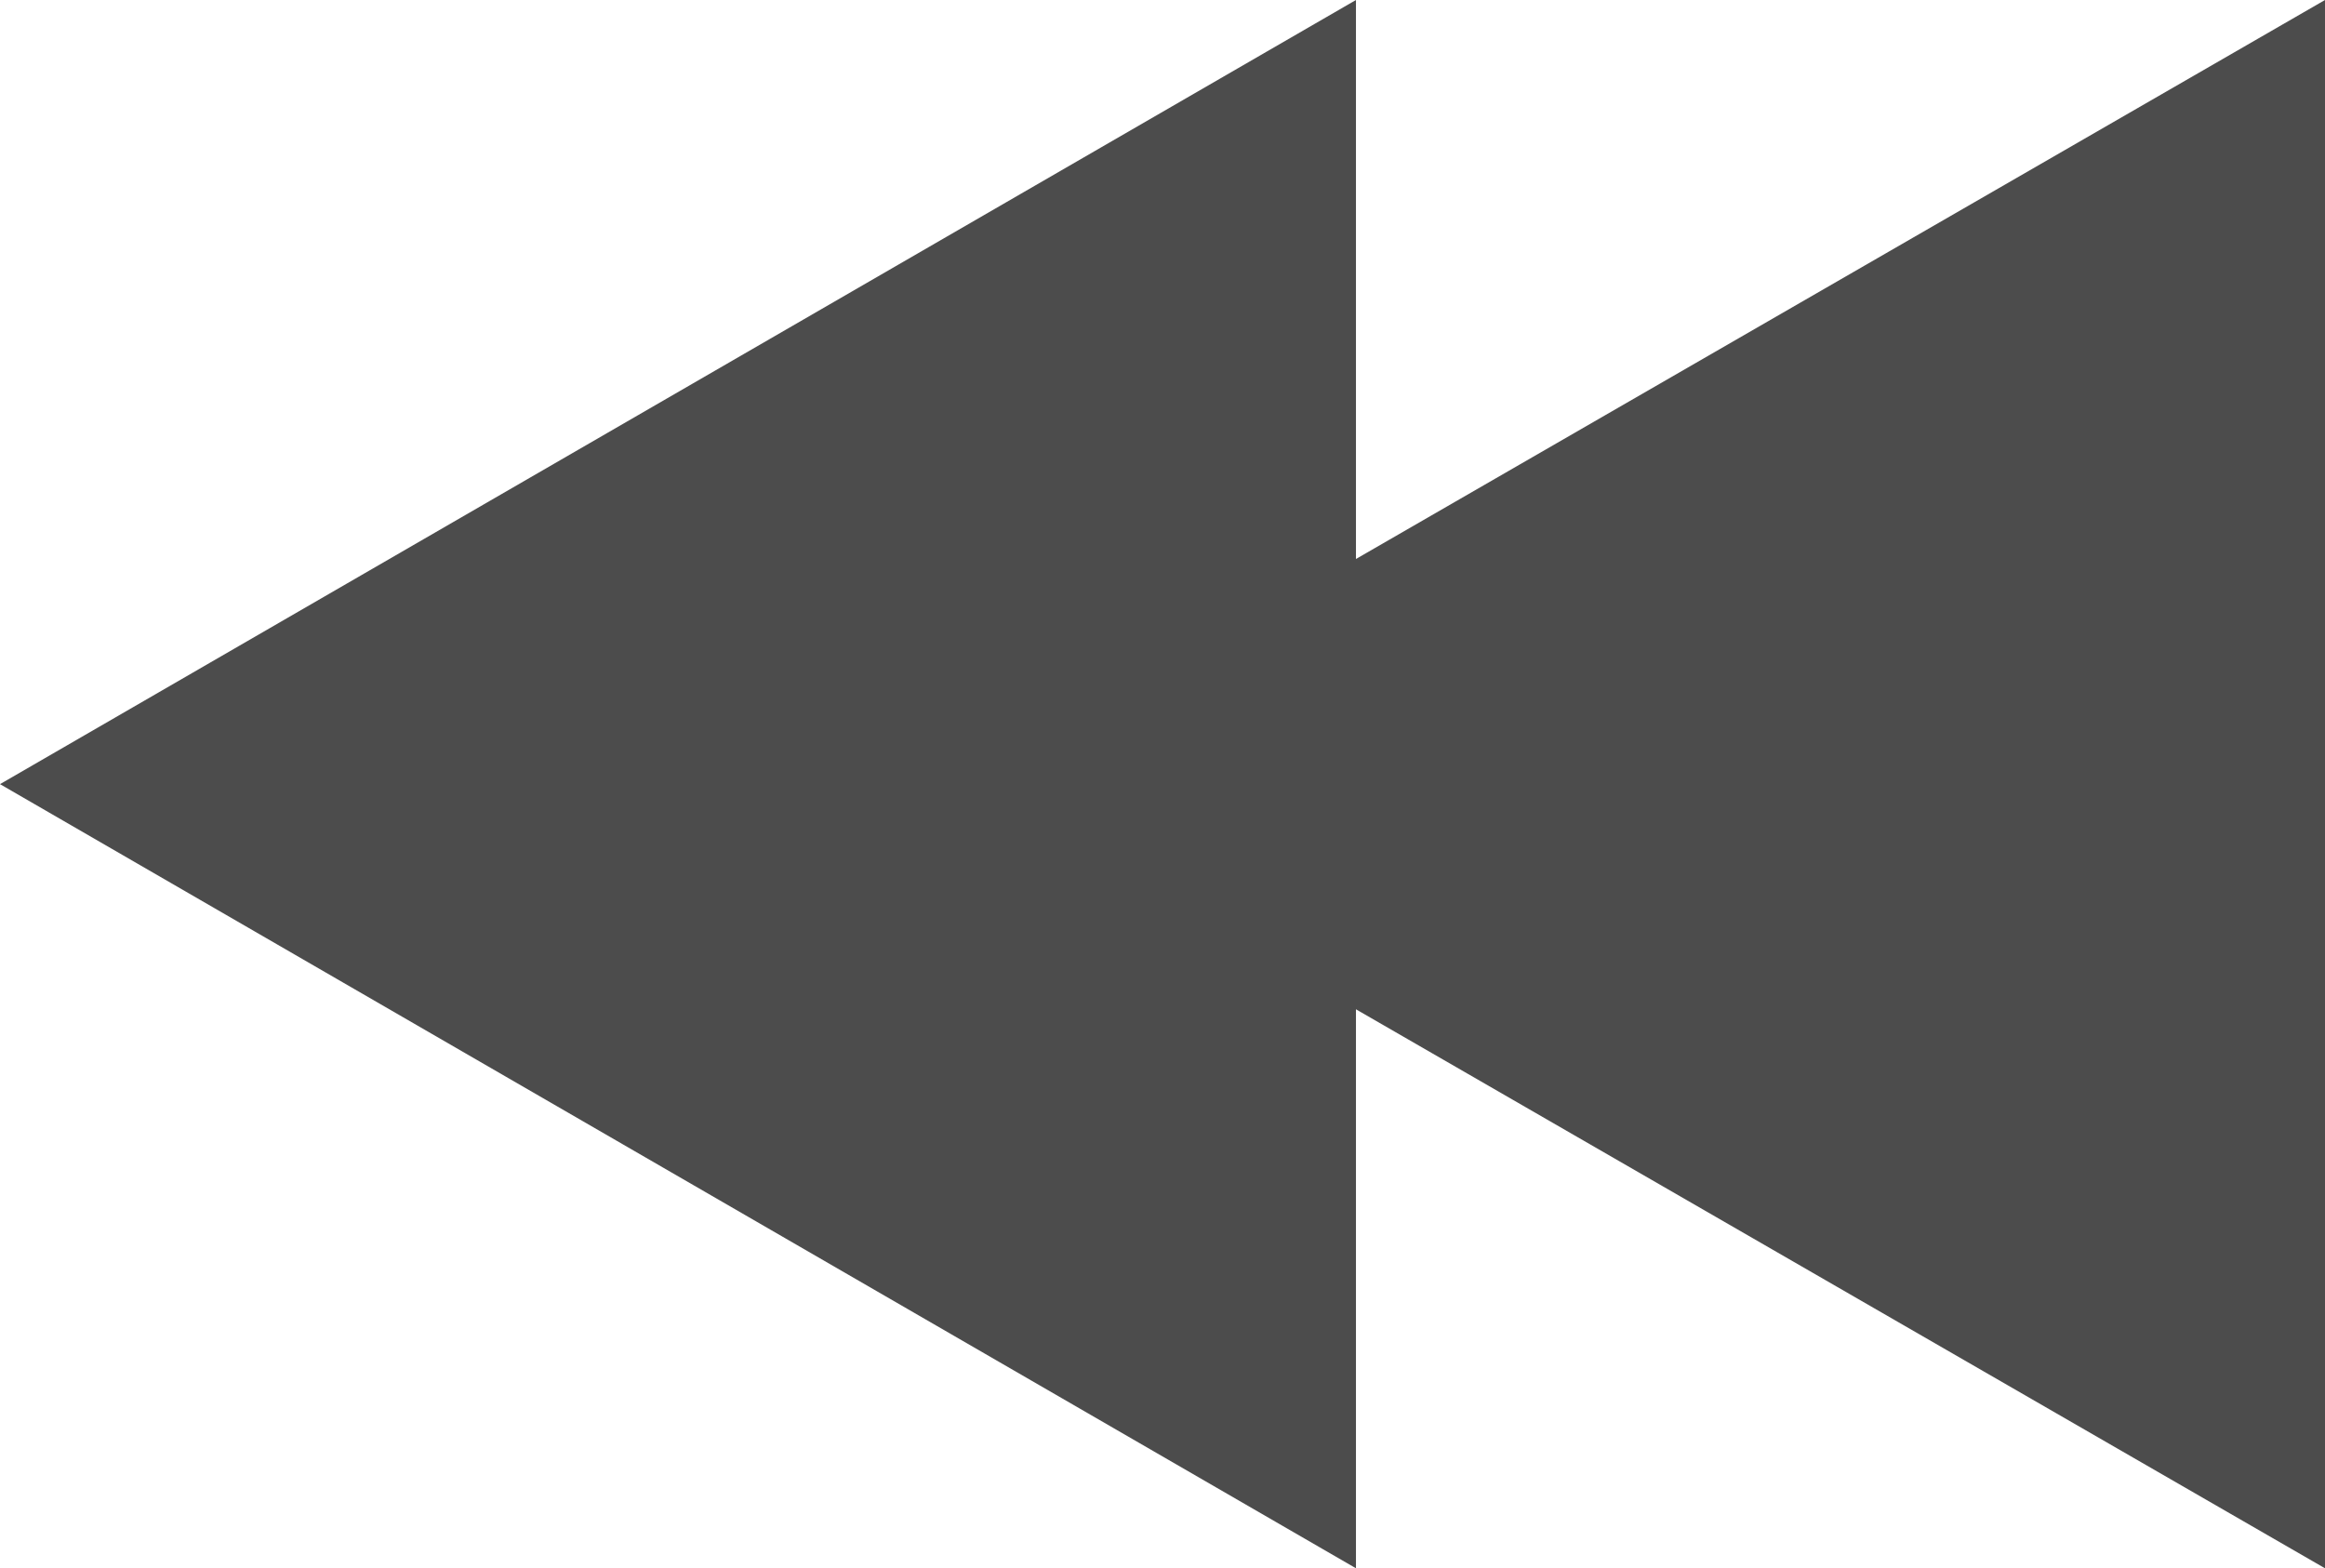 <!-- Generator: Adobe Illustrator 17.1.0, SVG Export Plug-In  -->
<svg version="1.1"
	 xmlns="http://www.w3.org/2000/svg" xmlns:xlink="http://www.w3.org/1999/xlink" xmlns:a="http://ns.adobe.com/AdobeSVGViewerExtensions/3.0/"
	 x="0px" y="0px" width="67.9px" height="45.8px" viewBox="0 0 67.9 45.8" enable-background="new 0 0 67.9 45.8"
	 xml:space="preserve">
<defs>
</defs>
<g>
	<polygon fill="#4C4C4C" points="67.9,45.8 28.2,22.9 67.9,0 	"/>
	<polygon fill="#4C4C4C" points="39.6,45.8 0,22.9 39.6,0 	"/>
</g>
</svg>
